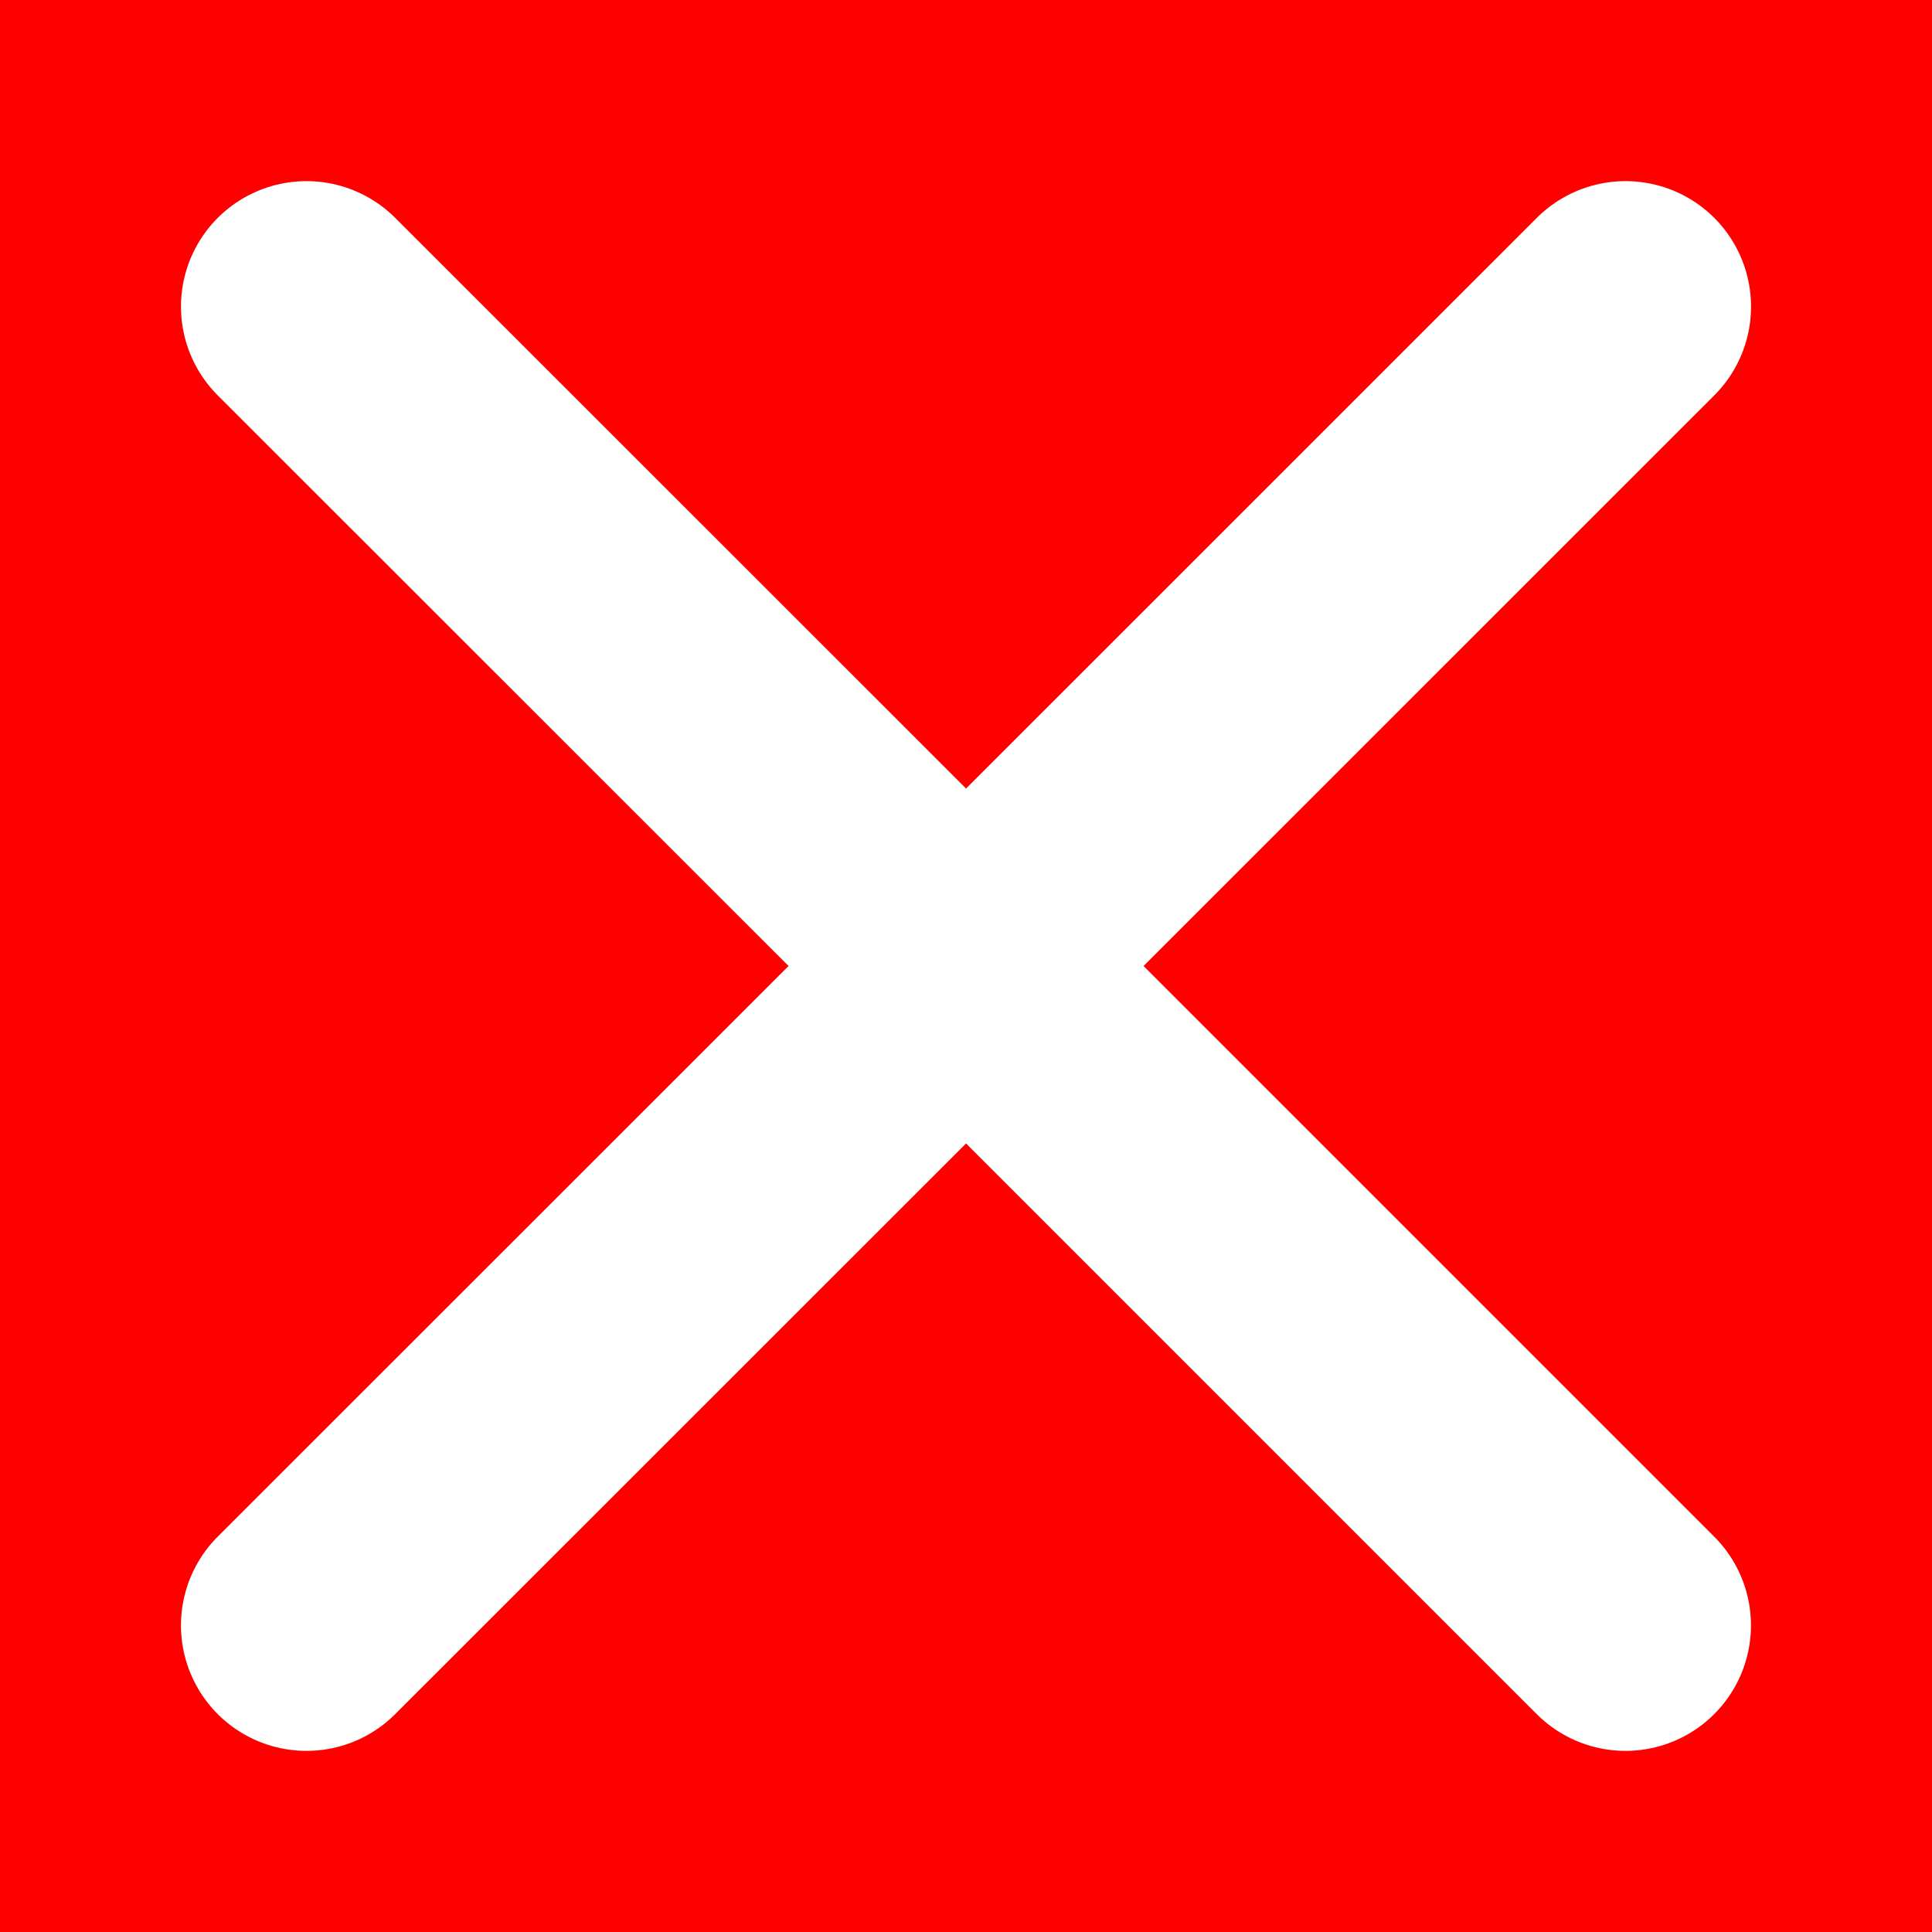 <?xml version="1.0" encoding="UTF-8" standalone="no"?>
<svg
   width="34px"
   height="34px"
   stroke-width="1.5"
   viewBox="0 0 24 24"
   fill="none"
   color="#000000"
   version="1.1"
   id="svg4"
   sodipodi:docname="delete-no-circle.svg"
   inkscape:version="1.2.2 (1:1.2.2+202212051550+b0a8486541)"
   xmlns:inkscape="http://www.inkscape.org/namespaces/inkscape"
   xmlns:sodipodi="http://sodipodi.sourceforge.net/DTD/sodipodi-0.dtd"
   xmlns="http://www.w3.org/2000/svg"
   xmlns:svg="http://www.w3.org/2000/svg">
  <defs
     id="defs8" />
  <sodipodi:namedview
     id="namedview6"
     pagecolor="#ffffff"
     bordercolor="#000000"
     borderopacity="0.25"
     inkscape:showpageshadow="2"
     inkscape:pageopacity="0.0"
     inkscape:pagecheckerboard="0"
     inkscape:deskcolor="#d1d1d1"
     showgrid="false"
     inkscape:zoom="22.294118"
     inkscape:cx="12.312665"
     inkscape:cy="17.022427"
     inkscape:window-width="1876"
     inkscape:window-height="1016"
     inkscape:window-x="44"
     inkscape:window-y="27"
     inkscape:window-maximized="1"
     inkscape:current-layer="layer1" />
  <g
     inkscape:groupmode="layer"
     id="layer2"
     inkscape:label="Layer 2"
     style="display:inline">
    <rect
       style="display:inline;fill:#ff0000;stroke:none;stroke-width:1.678;stroke-linecap:round"
       id="rect346"
       width="24"
       height="24"
       x="-7.7715612e-16"
       y="5.5511151e-17" />
  </g>
  <g
     inkscape:groupmode="layer"
     id="layer1"
     inkscape:label="Layer 1"
     style="display:inline">
    <path
       d="M 3.807,20.191 12.001,12 M 20.193,3.809 12.001,12 m 0,0 L 3.807,3.809 M 12.001,12 l 8.191,8.191"
       stroke="#000000"
       stroke-width="1.36"
       stroke-linecap="round"
       stroke-linejoin="round"
       id="path2"
       style="fill:none;stroke:#ffffff;stroke-width:3.118;stroke-dasharray:none;stroke-opacity:1"
       sodipodi:nodetypes="cccccccc" />
  </g>
</svg>
